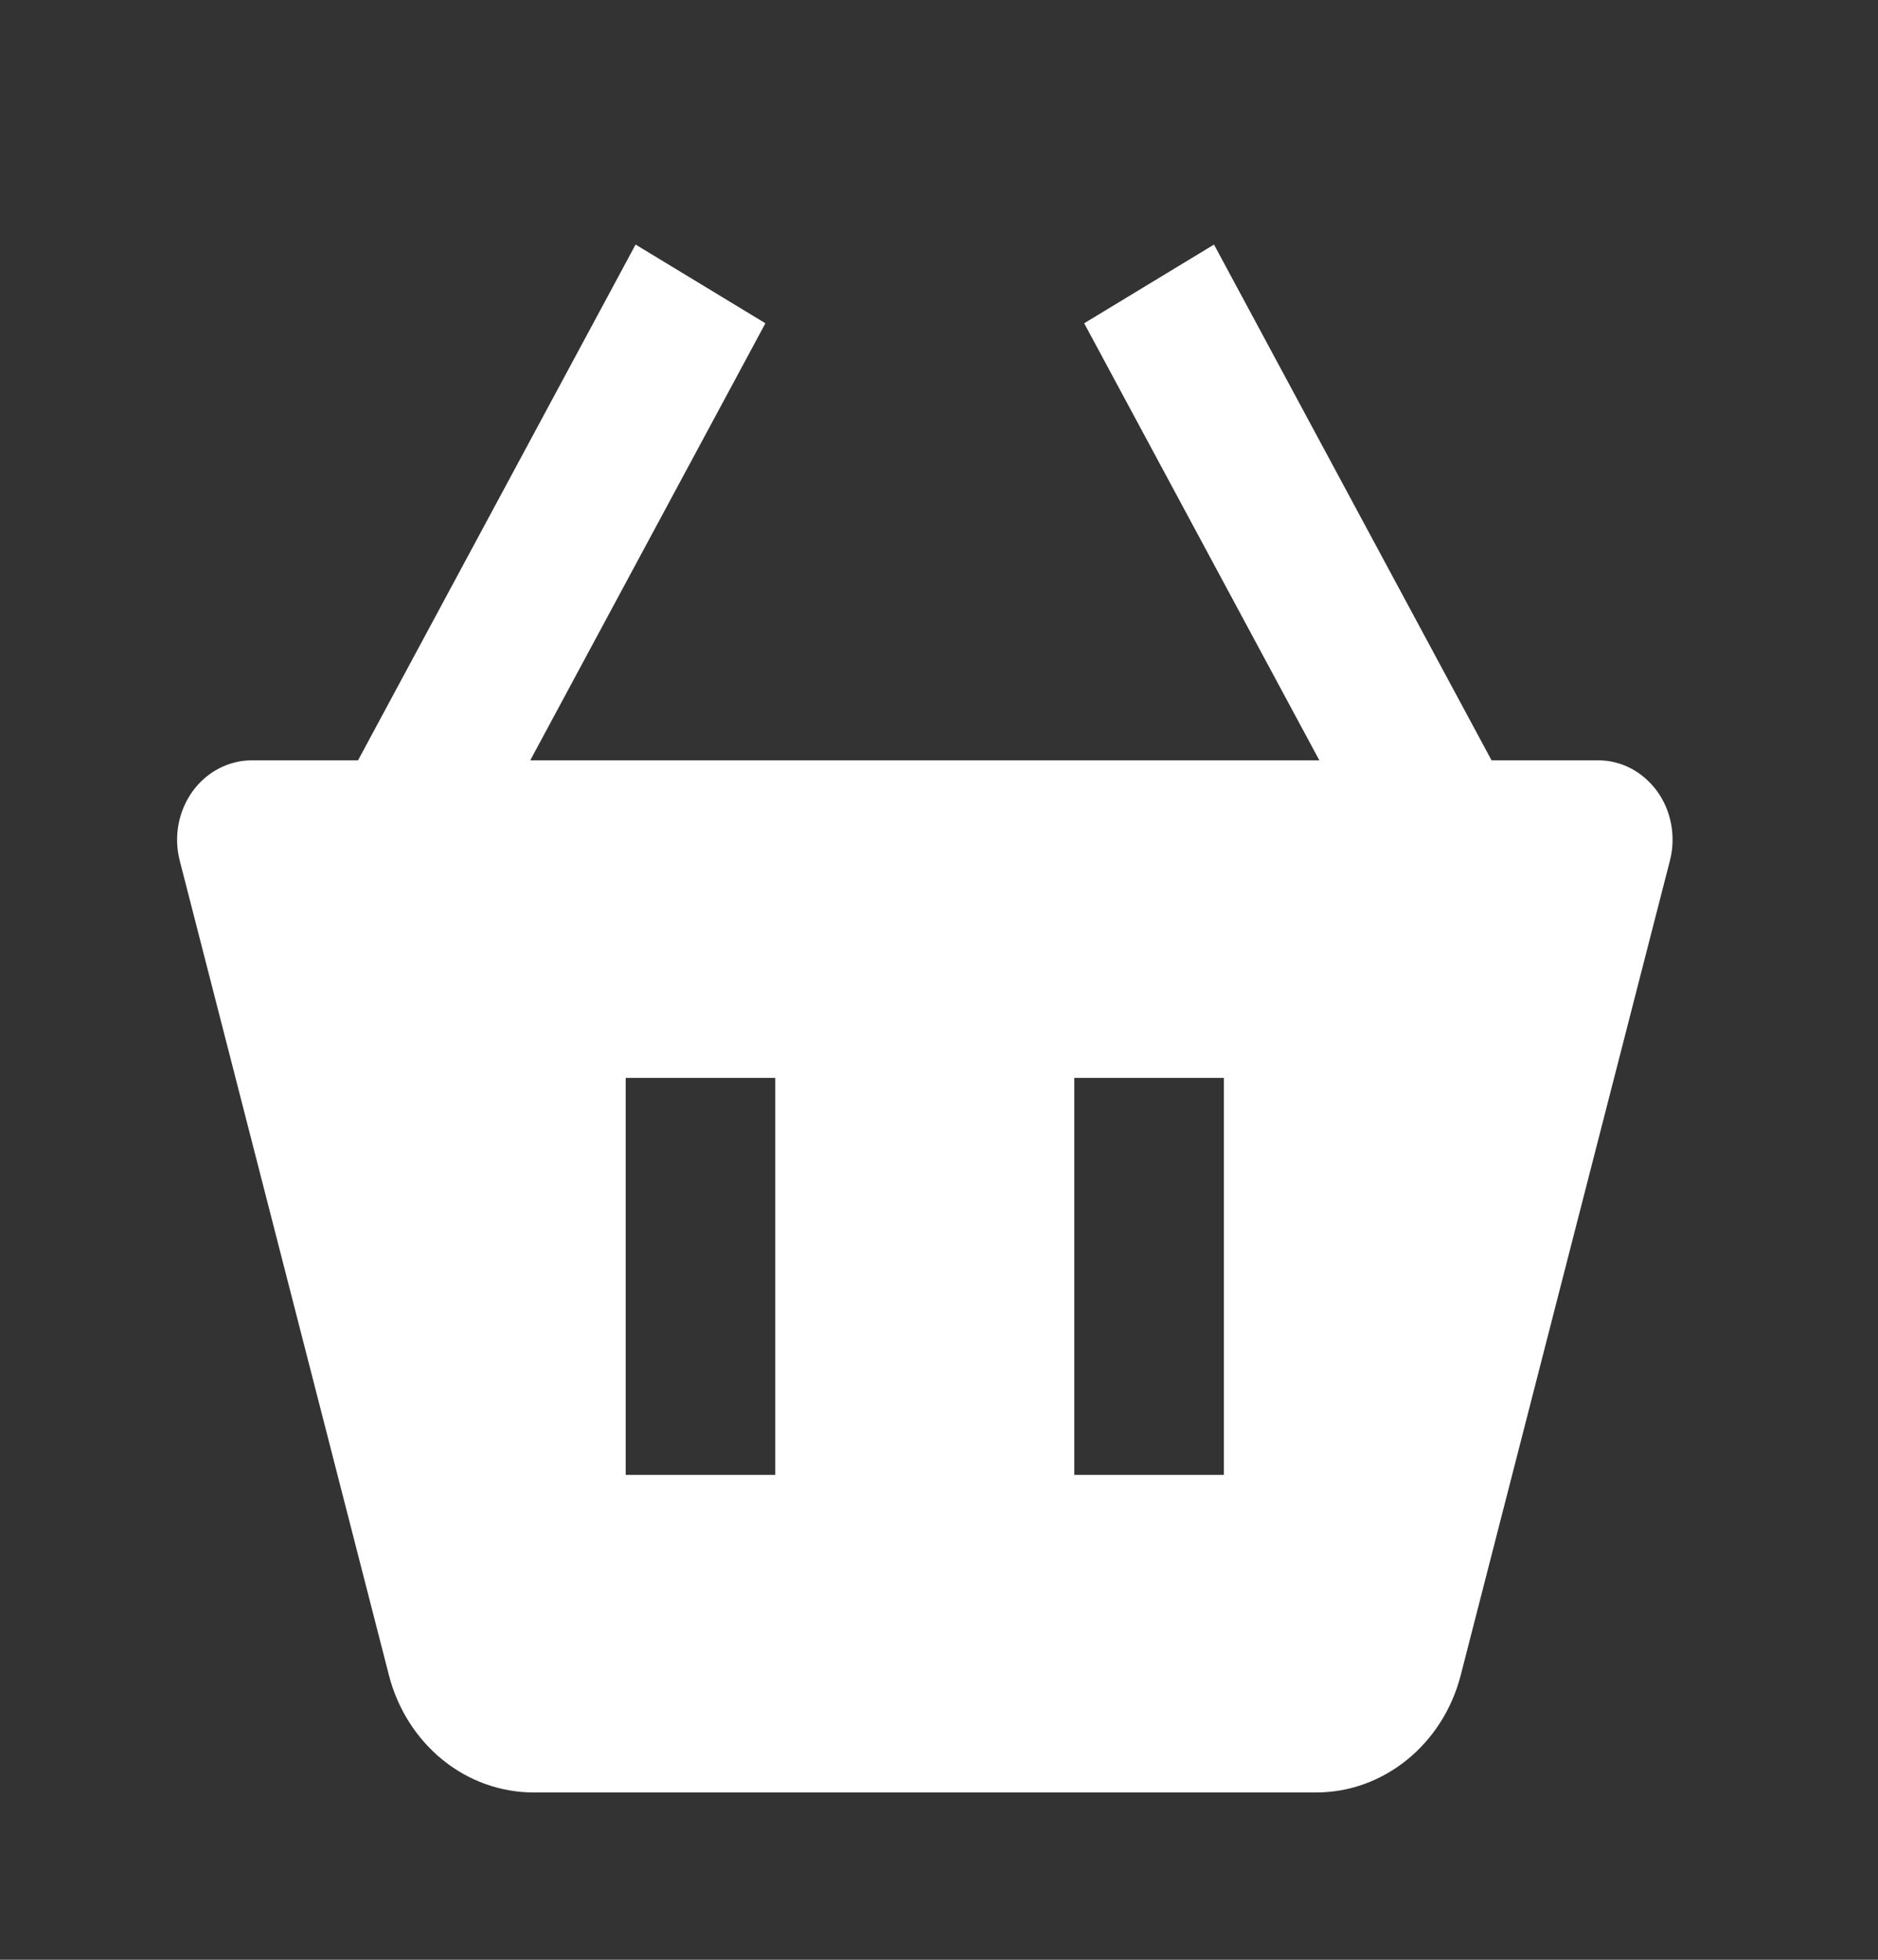 <svg width="23" height="24" viewBox="0 0 23 24" fill="none" xmlns="http://www.w3.org/2000/svg">
<rect x="0" y="0" width="23" height="24" fill="#333333" stroke="none"/>
<g id="bxs:basket">
<path id="Vector" d="M7.784 2.995L4.385 9.311H3.085C2.944 9.311 2.805 9.346 2.679 9.412C2.553 9.478 2.443 9.574 2.357 9.693C2.272 9.812 2.213 9.95 2.186 10.097C2.159 10.243 2.164 10.395 2.201 10.539L4.764 20.518C4.87 20.929 5.101 21.292 5.42 21.551C5.739 21.81 6.13 21.95 6.531 21.951H16.121C16.944 21.951 17.671 21.363 17.889 20.517L20.452 10.538C20.489 10.393 20.494 10.242 20.467 10.095C20.44 9.948 20.382 9.81 20.296 9.691C20.21 9.573 20.1 9.476 19.974 9.41C19.847 9.344 19.708 9.31 19.567 9.311H18.267L14.868 2.995L13.278 3.959L16.158 9.311H6.494L9.374 3.959L7.784 2.995ZM13.157 13.2H14.989V18.062H13.157V13.2ZM7.663 13.2H9.494V18.062H7.663V13.2Z" fill="white"/>
</g>
</svg>
